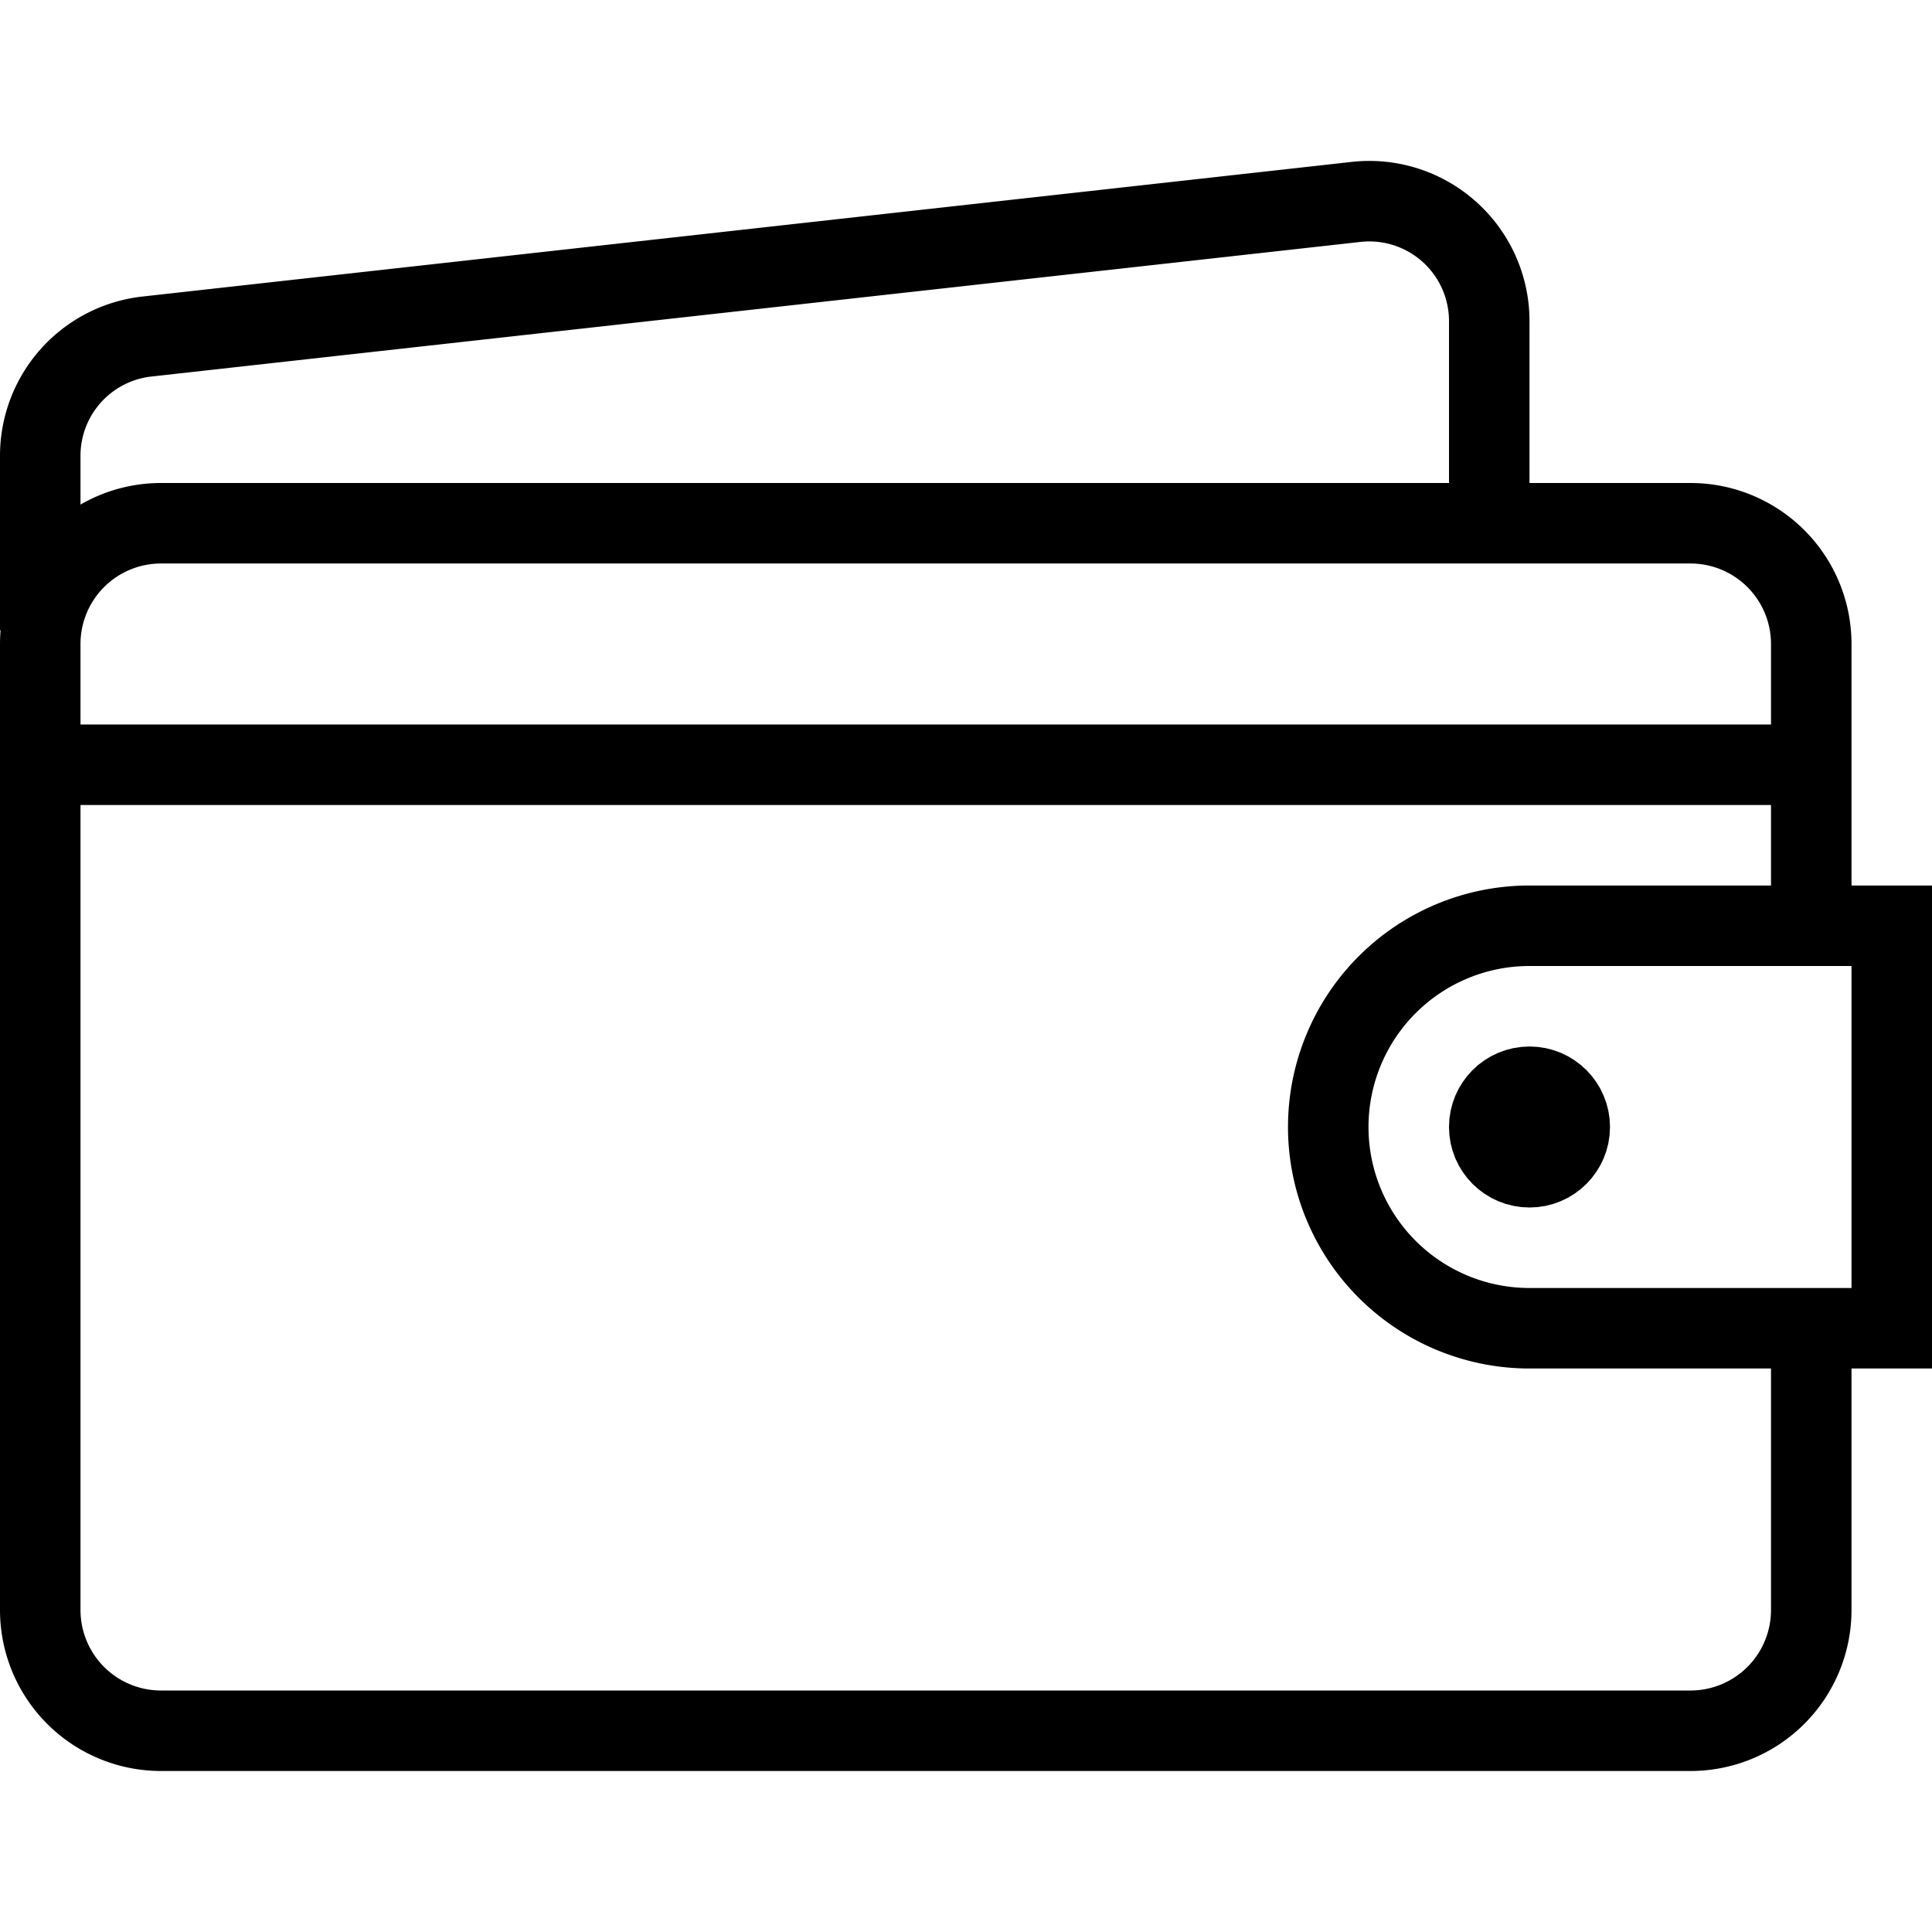 <svg xmlns="http://www.w3.org/2000/svg" viewBox="0 0 24 24"><path d="M22.5,16.5V20A1.5,1.5,0,0,1,21,21.5H2A1.5,1.5,0,0,1,.5,20V8A1.5,1.5,0,0,1,2,6.5H21A1.5,1.5,0,0,1,22.5,8v3.5" fill="none" stroke="#000" stroke-miterlimit="10"/><path d="M19,11.5h4.5a0,0,0,0,1,0,0v5a0,0,0,0,1,0,0H19A2.5,2.5,0,0,1,16.5,14v0A2.5,2.5,0,0,1,19,11.5Z" fill="none" stroke="#000" stroke-miterlimit="10"/><circle cx="19" cy="14" r="0.5" fill="none" stroke="#000" stroke-miterlimit="10"/><path d="M.5,7.83V5.66A1.49,1.49,0,0,1,1.83,4.18l15-1.67A1.49,1.49,0,0,1,18.5,4V6.83" fill="none" stroke="#000" stroke-miterlimit="10"/><line x1="0.5" y1="9.5" x2="22.5" y2="9.5" fill="none" stroke="#000" stroke-miterlimit="10"/></svg>